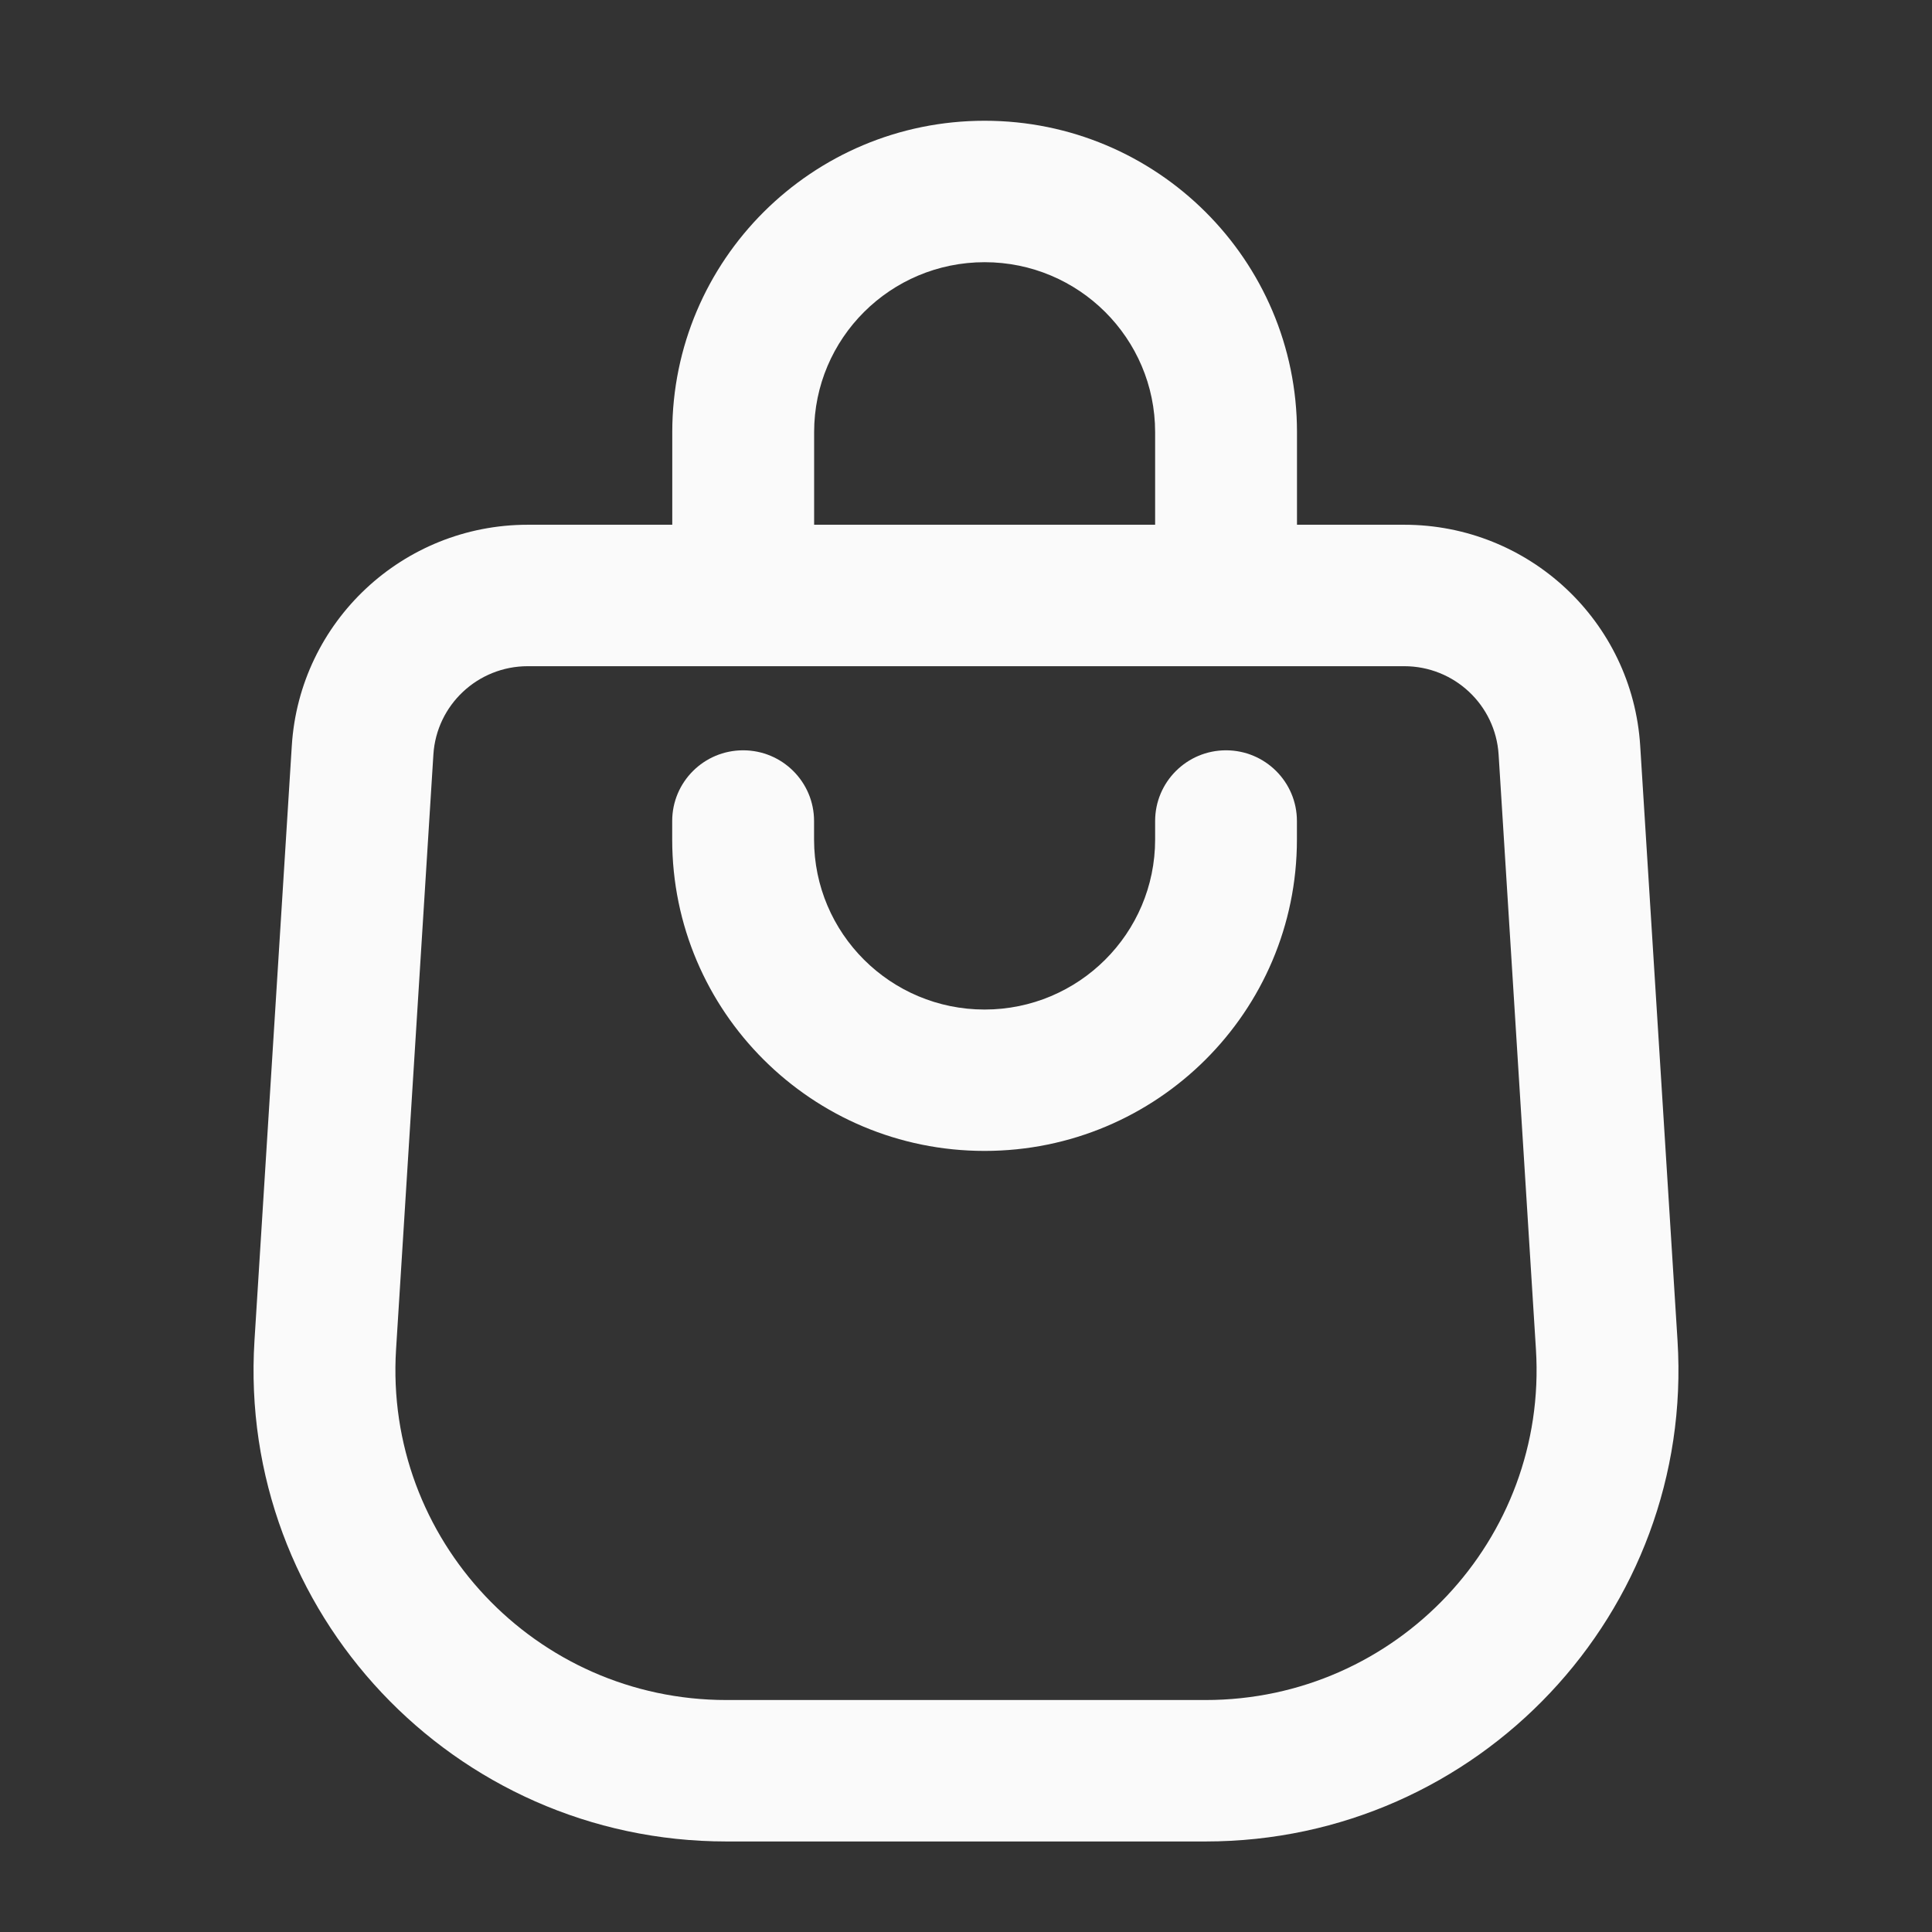 <svg width="28" height="28" viewBox="0 0 28 28" fill="none" xmlns="http://www.w3.org/2000/svg">
    <rect x="0" y="0" width="28" height="28" fill="#333333" stroke="none"/>
    <path fill-rule="evenodd" clip-rule="evenodd" d="M14.27 3.8C12.905 3.8 11.799 4.903 11.799 6.263V7.605H9.743V6.263C9.743 3.771 11.769 1.75 14.27 1.75C16.77 1.75 18.797 3.771 18.797 6.263V7.605H16.741V6.263C16.741 4.903 15.634 3.8 14.27 3.8ZM20.351 9.655H7.649C6.925 9.655 6.326 10.216 6.281 10.936L5.74 19.557C5.568 22.31 7.761 24.638 10.528 24.638H17.472C20.239 24.638 22.432 22.31 22.26 19.557L21.719 10.936C21.674 10.216 21.075 9.655 20.351 9.655ZM7.649 7.605C5.839 7.605 4.342 9.008 4.229 10.808L3.688 19.429C3.442 23.362 6.575 26.688 10.528 26.688H17.472C21.425 26.688 24.558 23.362 24.312 19.429L23.771 10.808C23.658 9.008 22.161 7.605 20.351 7.605H7.649ZM16.741 12.167C16.741 13.527 15.634 14.631 14.269 14.631C12.905 14.631 11.798 13.527 11.798 12.167V11.899C11.798 11.333 11.338 10.874 10.77 10.874C10.202 10.874 9.742 11.333 9.742 11.899V12.167C9.742 14.659 11.769 16.68 14.269 16.68C16.77 16.68 18.796 14.659 18.796 12.167V11.899C18.796 11.333 18.336 10.874 17.768 10.874C17.201 10.874 16.741 11.333 16.741 11.899V12.167Z" fill="#FAFAFA" />
</svg>
